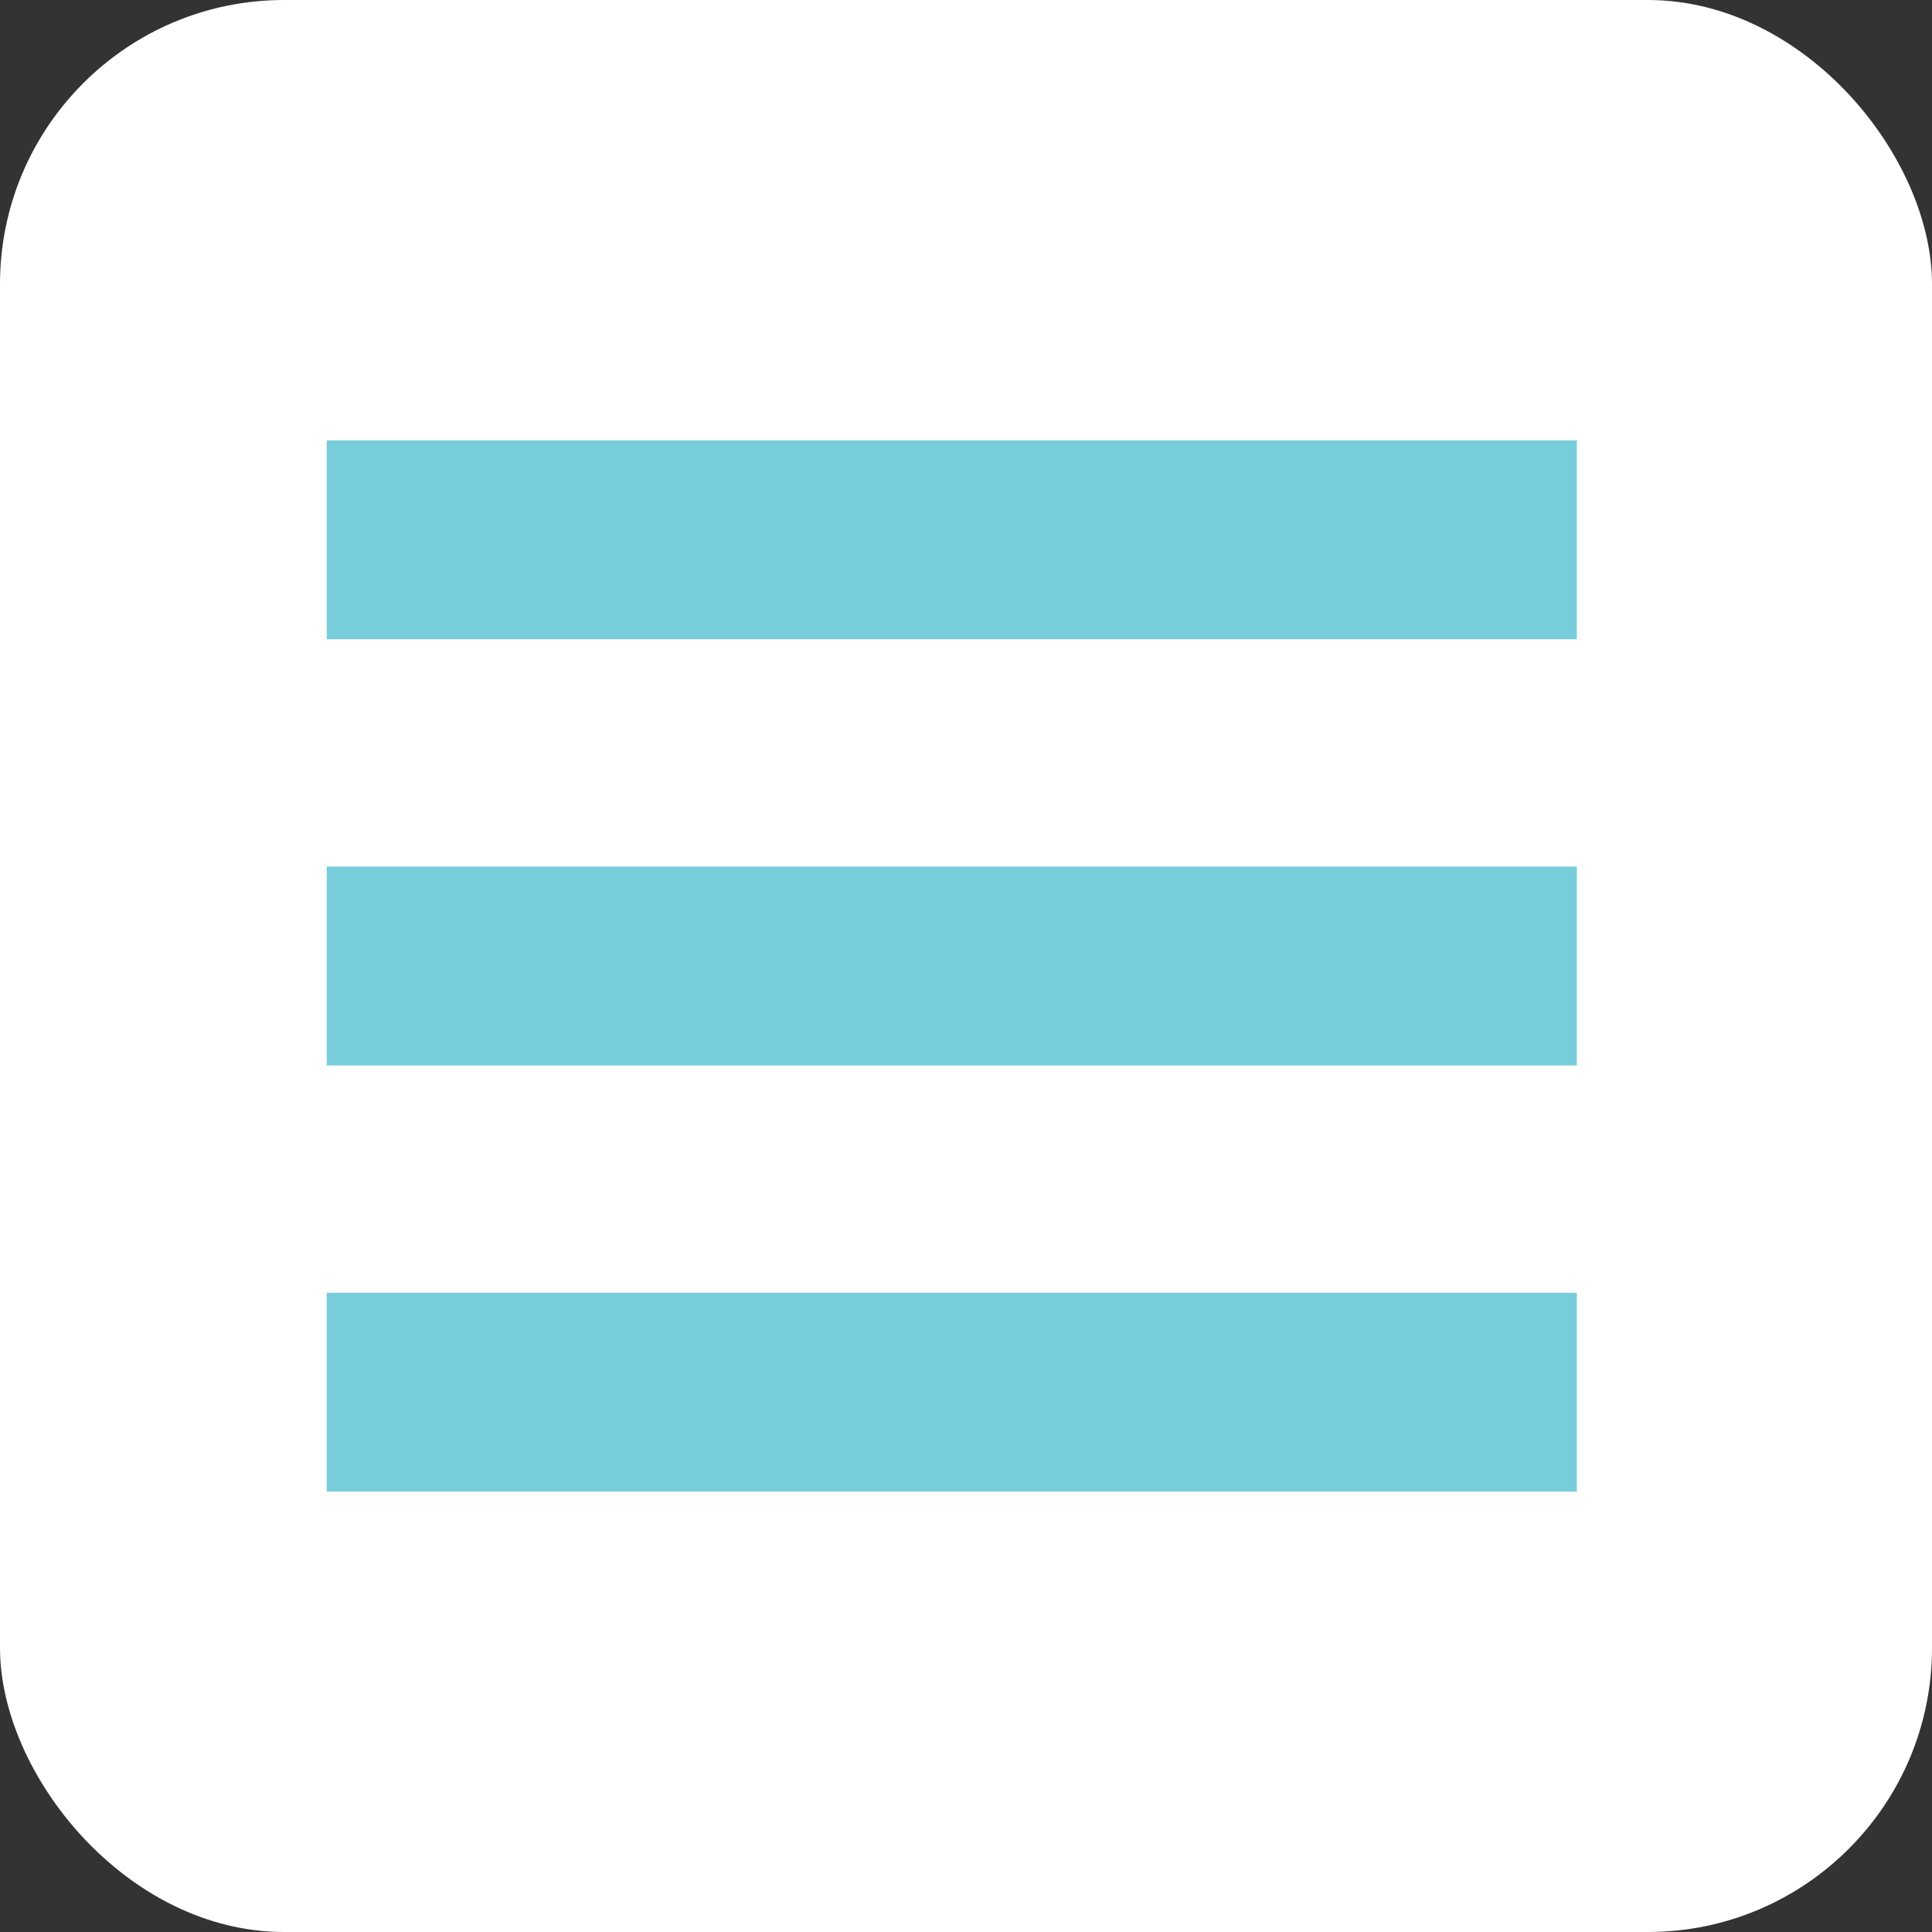 <svg width="68" height="68" viewBox="0 0 68 68" fill="none" xmlns="http://www.w3.org/2000/svg">
<rect x="0" y="0" width="68" height="68" fill="#333333" stroke="none"/>
<rect width="68" height="68" rx="10" fill="white"/>
<path d="M15 19H52" stroke="#78CDDB" stroke-width="7" stroke-linecap="square"/>
<path d="M15 34H52" stroke="#78CDDB" stroke-width="7" stroke-linecap="square"/>
<path d="M15 49H52" stroke="#78CDDB" stroke-width="7" stroke-linecap="square"/>
</svg>
